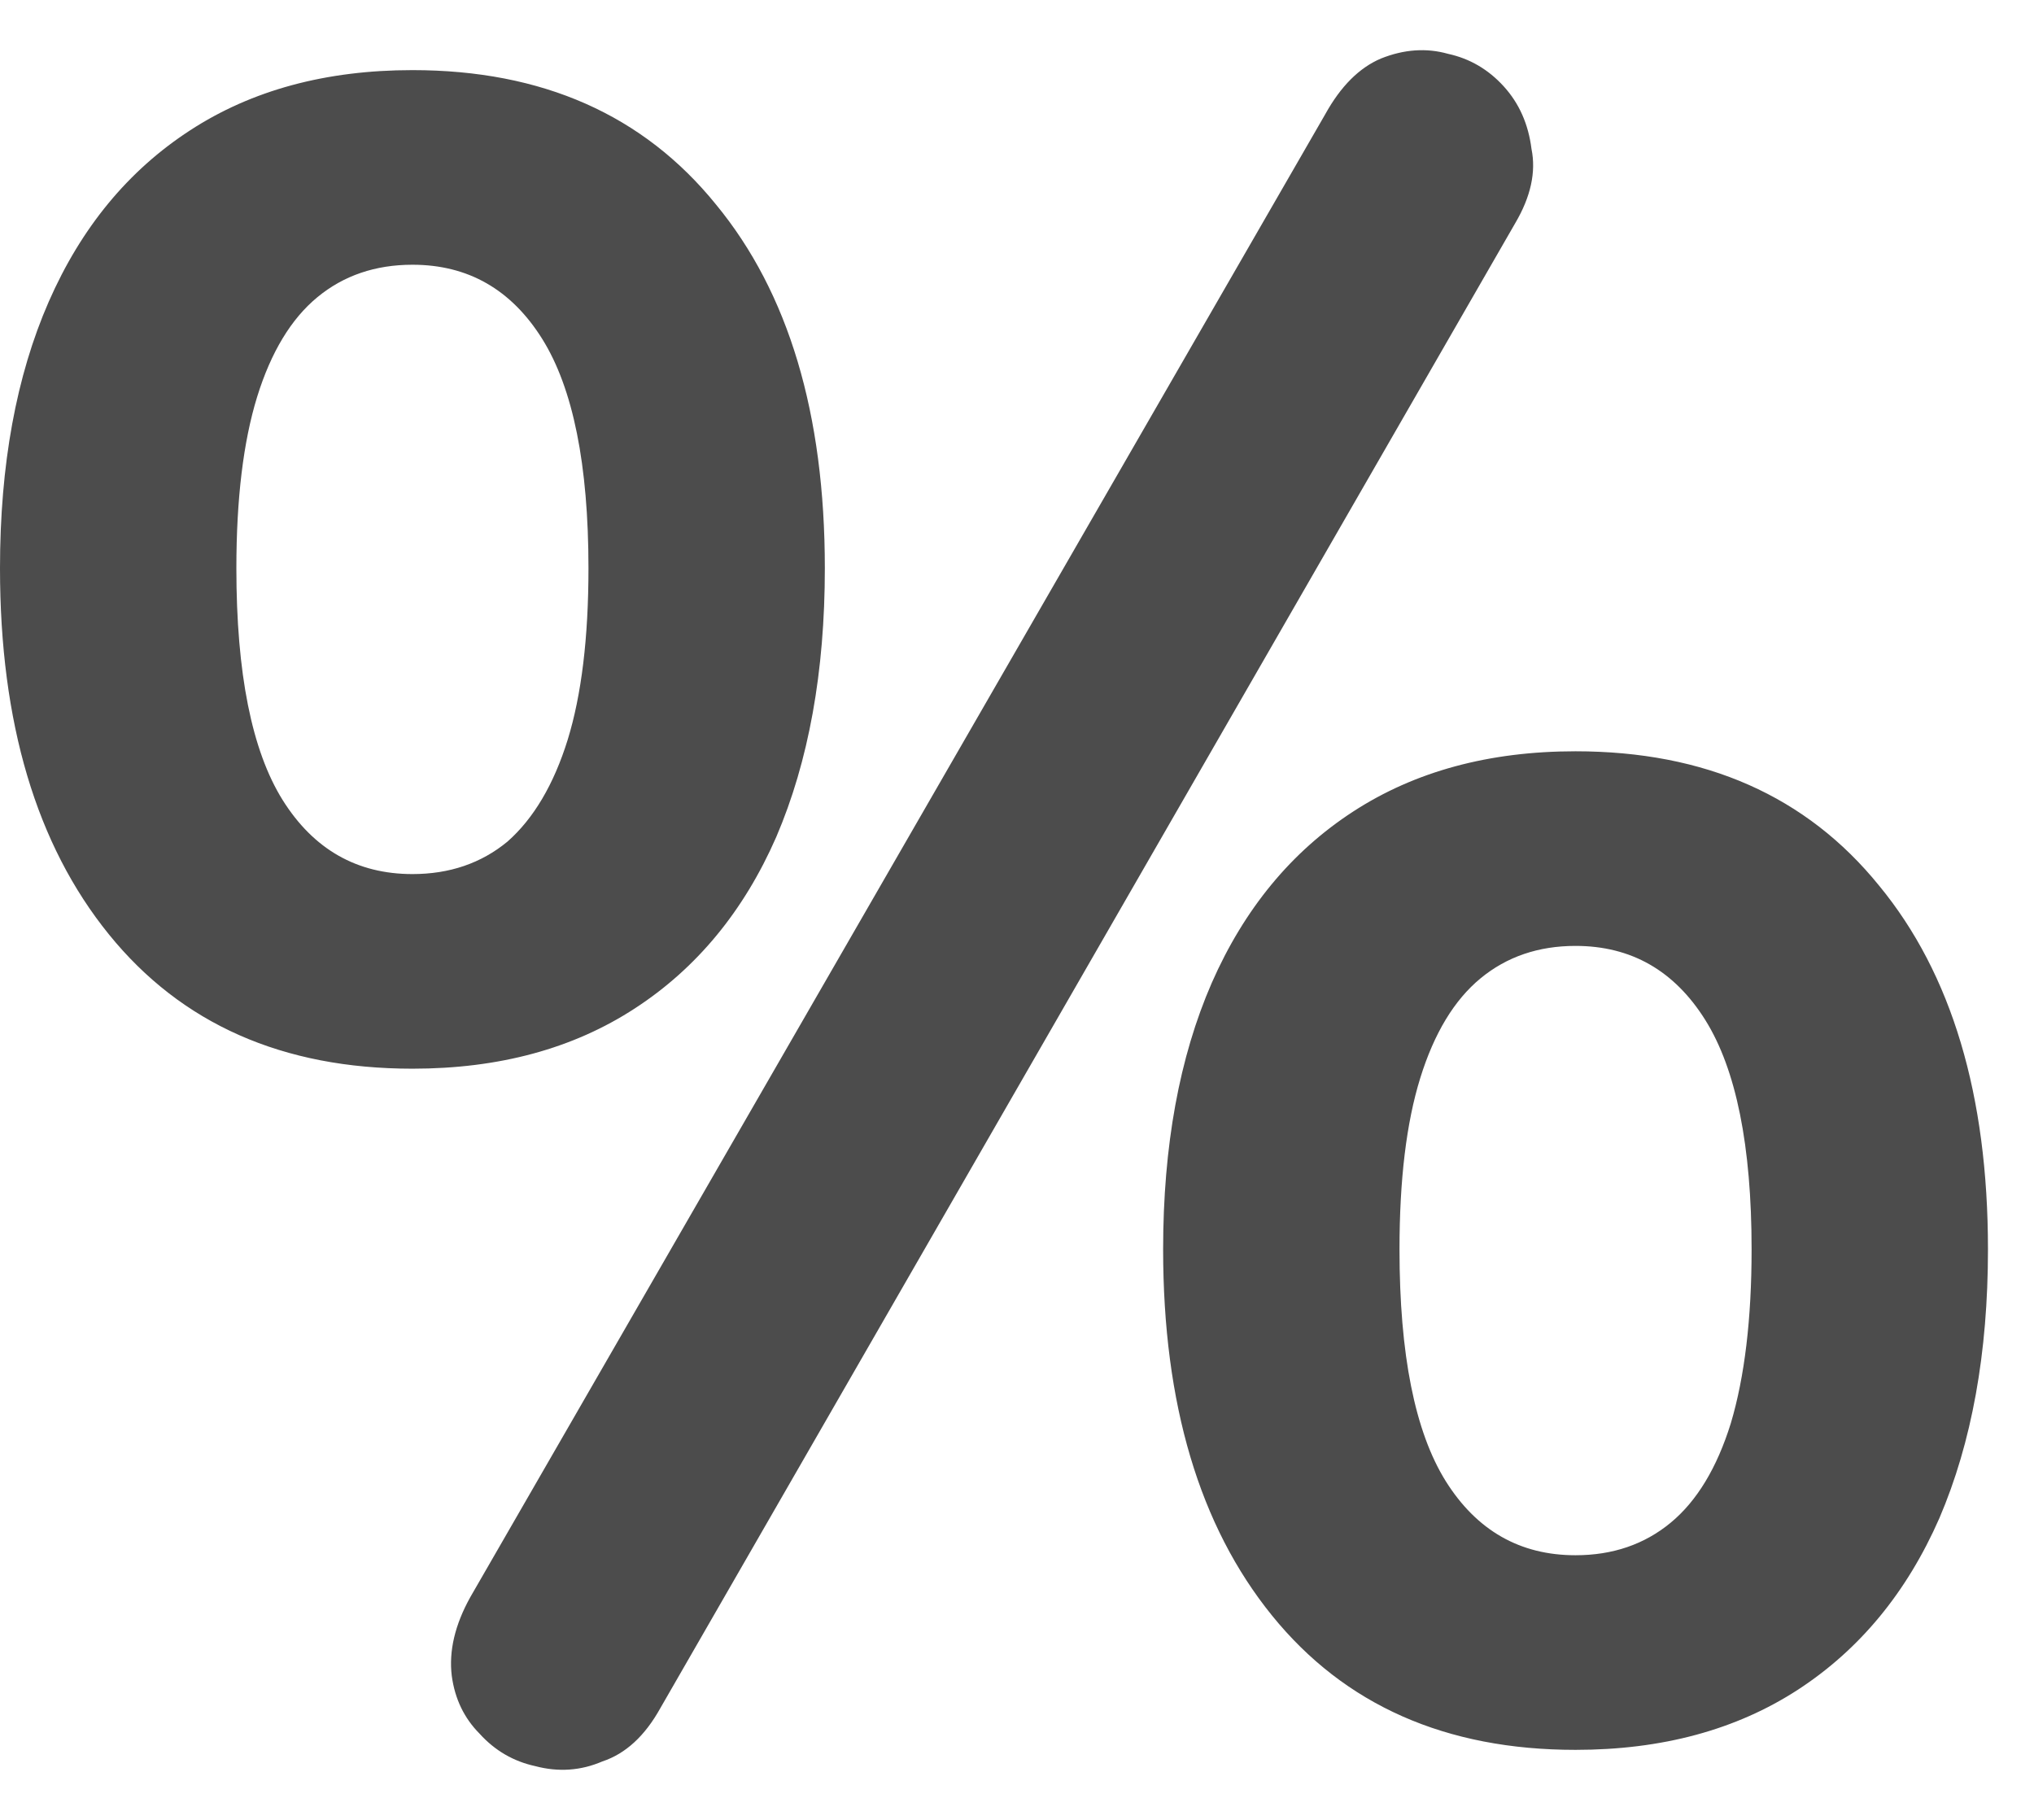 <svg width="19" height="17" viewBox="0 0 19 17" fill="none" xmlns="http://www.w3.org/2000/svg">
<path id="%" d="M6.168 15.957C6.024 16.216 5.844 16.382 5.627 16.454C5.425 16.541 5.216 16.555 5 16.498C4.798 16.454 4.624 16.354 4.48 16.195C4.336 16.05 4.249 15.87 4.22 15.654C4.192 15.423 4.249 15.178 4.394 14.918L12.38 1.066C12.524 0.806 12.697 0.633 12.899 0.547C13.116 0.46 13.325 0.446 13.527 0.503C13.729 0.547 13.902 0.648 14.046 0.806C14.191 0.965 14.277 1.16 14.306 1.391C14.35 1.607 14.299 1.838 14.155 2.083L6.168 15.957ZM3.853 9.983C2.64 9.983 1.695 9.565 1.017 8.728C0.339 7.891 0 6.751 0 5.308C0 4.341 0.152 3.512 0.455 2.819C0.758 2.127 1.198 1.593 1.775 1.218C2.352 0.842 3.045 0.655 3.853 0.655C5.065 0.655 6.01 1.073 6.688 1.91C7.366 2.733 7.705 3.865 7.705 5.308C7.705 6.275 7.554 7.112 7.251 7.819C6.948 8.511 6.507 9.045 5.93 9.42C5.353 9.796 4.661 9.983 3.853 9.983ZM3.853 8.165C4.199 8.165 4.495 8.064 4.74 7.862C4.985 7.646 5.173 7.328 5.303 6.91C5.432 6.491 5.497 5.958 5.497 5.308C5.497 4.341 5.353 3.627 5.065 3.166C4.776 2.704 4.372 2.473 3.853 2.473C3.506 2.473 3.21 2.574 2.965 2.776C2.72 2.978 2.532 3.288 2.402 3.707C2.273 4.125 2.208 4.659 2.208 5.308C2.208 6.289 2.352 7.011 2.64 7.473C2.929 7.934 3.333 8.165 3.853 8.165ZM14.717 16.346C13.505 16.346 12.56 15.928 11.882 15.091C11.204 14.254 10.865 13.114 10.865 11.671C10.865 10.705 11.017 9.875 11.319 9.182C11.623 8.49 12.063 7.956 12.64 7.581C13.217 7.206 13.909 7.018 14.717 7.018C15.93 7.018 16.875 7.436 17.553 8.273C18.231 9.096 18.57 10.229 18.57 11.671C18.57 12.638 18.419 13.475 18.116 14.182C17.812 14.875 17.372 15.408 16.795 15.784C16.218 16.159 15.525 16.346 14.717 16.346ZM14.717 14.528C15.064 14.528 15.36 14.427 15.605 14.225C15.85 14.023 16.038 13.713 16.168 13.295C16.297 12.862 16.362 12.321 16.362 11.671C16.362 10.705 16.218 9.99 15.93 9.529C15.641 9.067 15.237 8.836 14.717 8.836C14.371 8.836 14.075 8.937 13.83 9.139C13.585 9.341 13.397 9.651 13.267 10.07C13.137 10.488 13.073 11.022 13.073 11.671C13.073 12.652 13.217 13.374 13.505 13.836C13.794 14.297 14.198 14.528 14.717 14.528Z" fill="black" fill-opacity="0.7"/>
</svg>
